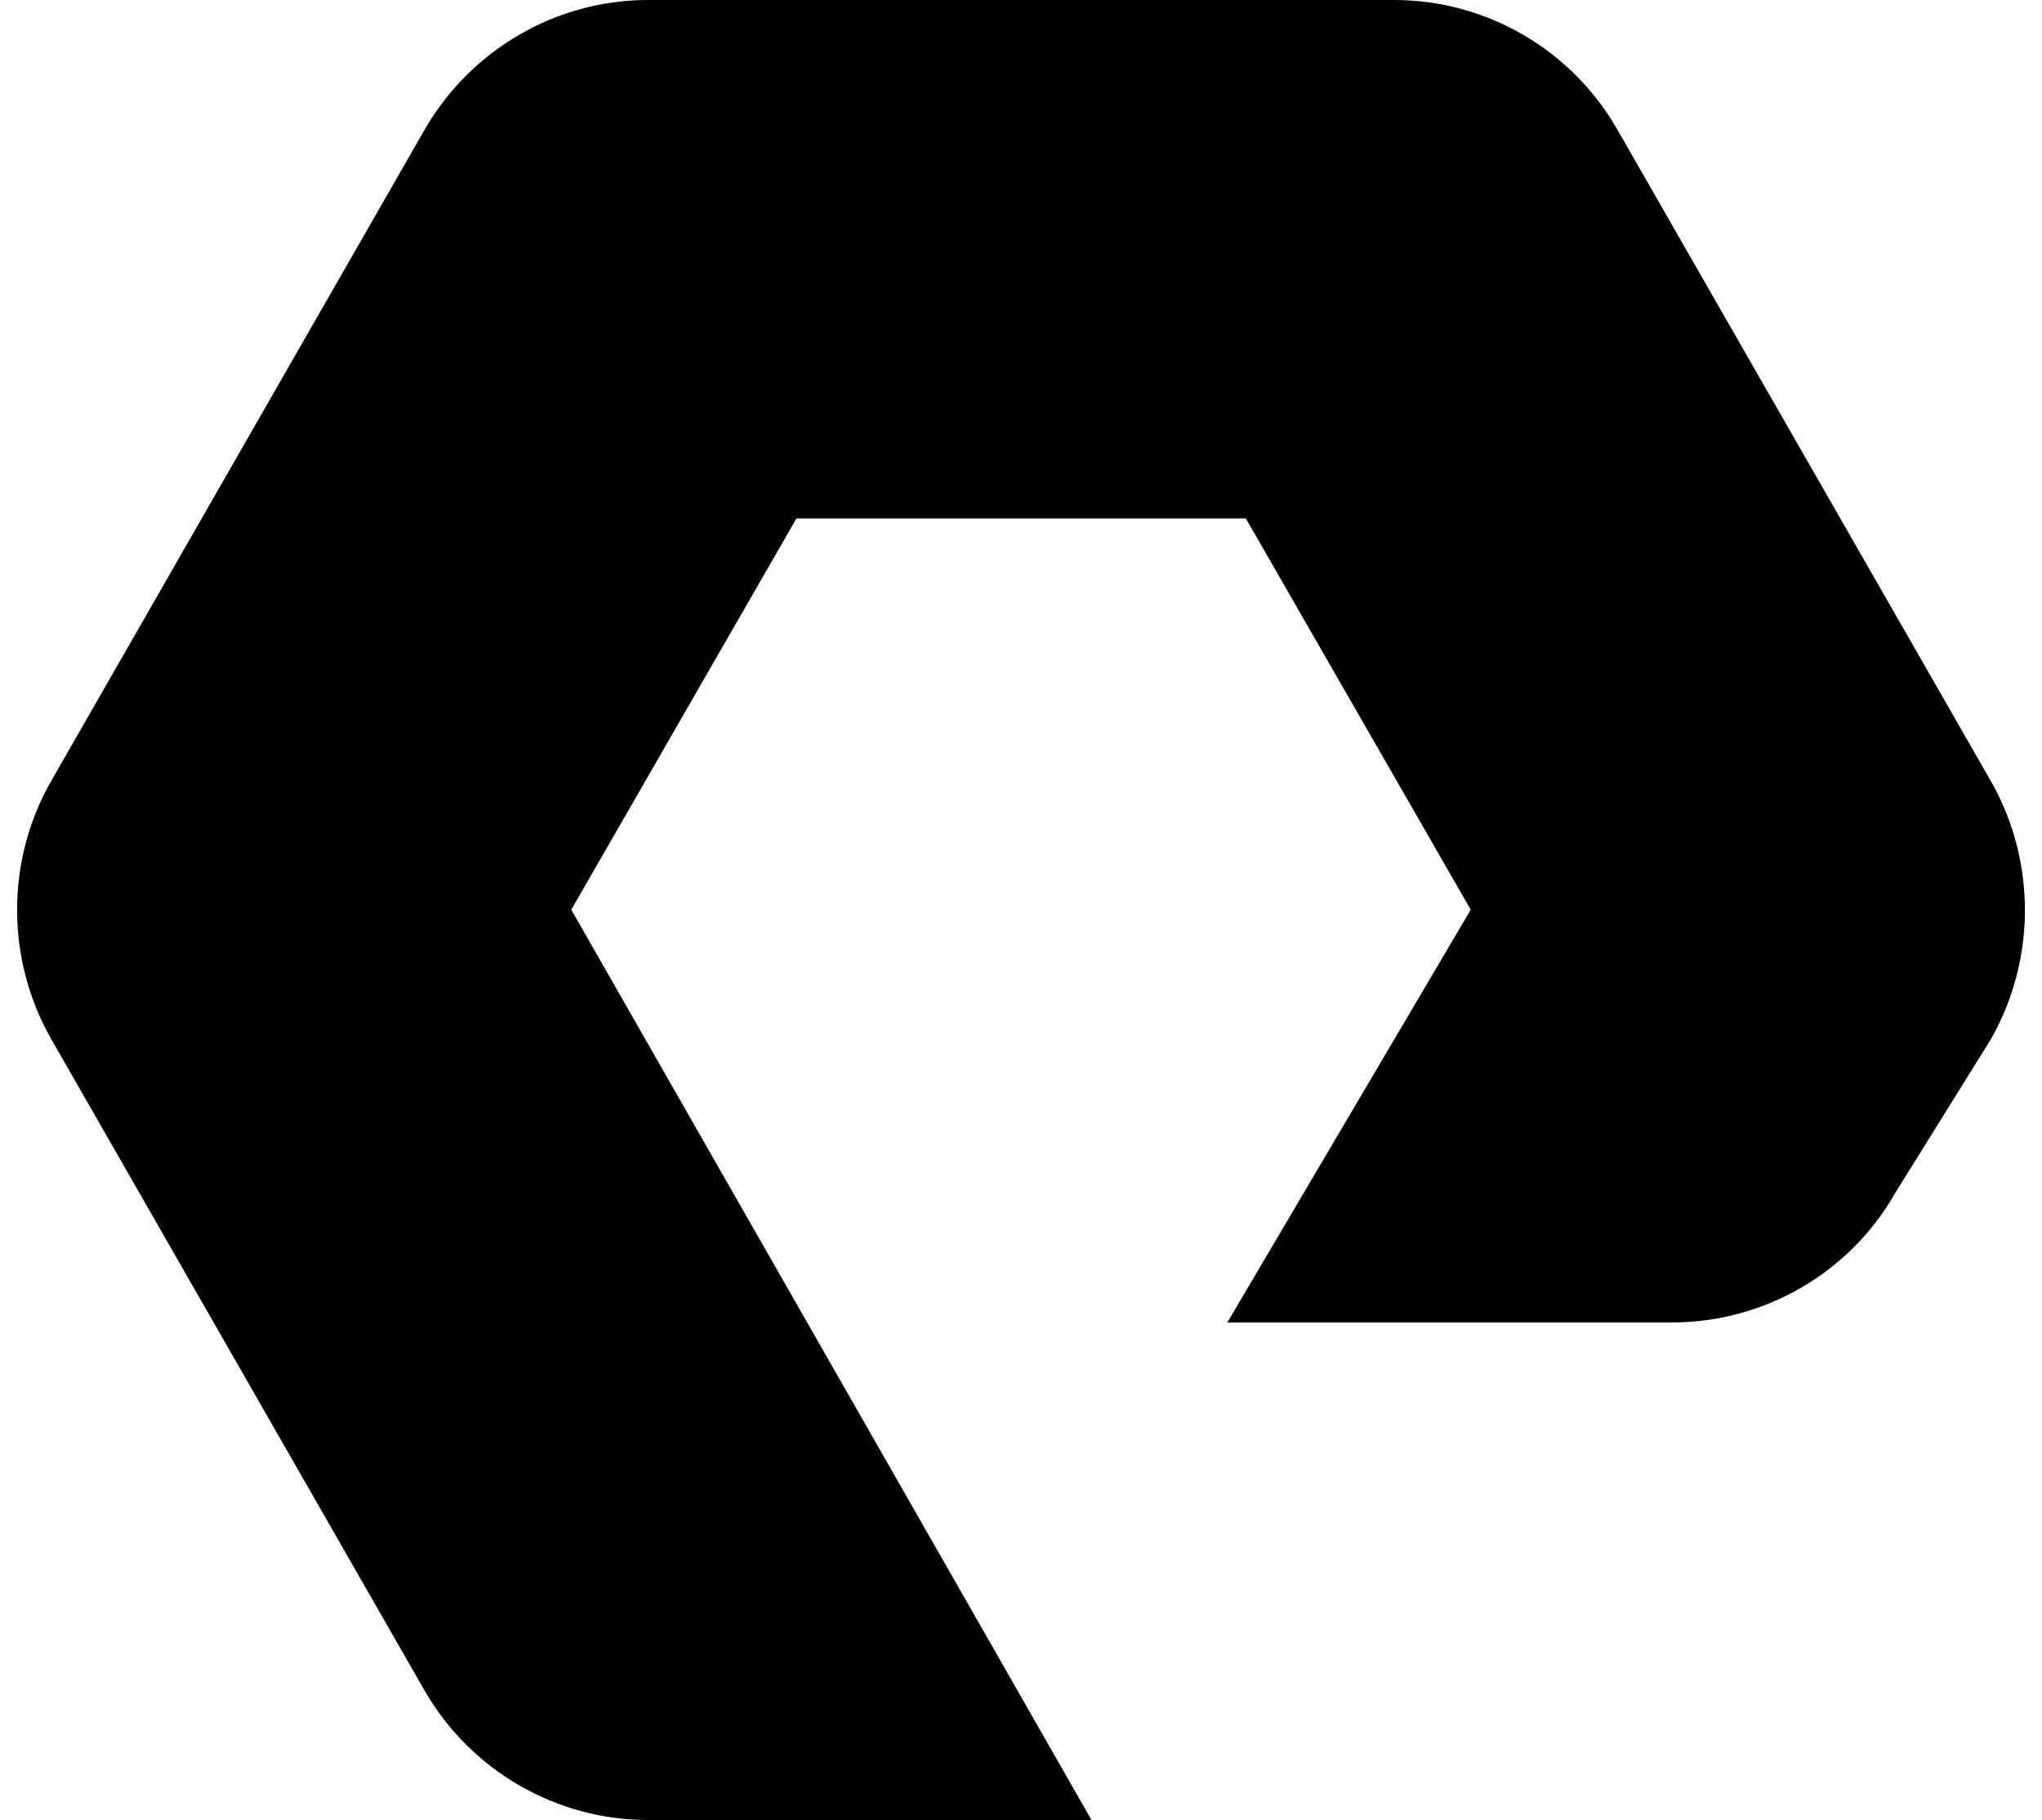 <svg height="2228" viewBox="-.38 0 68 60.94" width="2500" xmlns="http://www.w3.org/2000/svg"><path d="m35.98 60.94h-14.86c-3.07 0-5.93-1.66-7.47-4.33l-12.5-21.81c-1.53-2.67-1.53-6 0-8.66l12.5-21.8c1.55-2.68 4.4-4.34 7.47-4.34h25c3.08 0 5.94 1.66 7.47 4.34l12.5 21.8c1.53 2.67 1.53 6 0 8.67l-3.23 5.19c-1.5 2.62-4.36 4.28-7.43 4.28h-14.9l8.15-13.82-7.53-13.1h-15.05l-7.54 13.1z" fill="currentColor"/></svg>